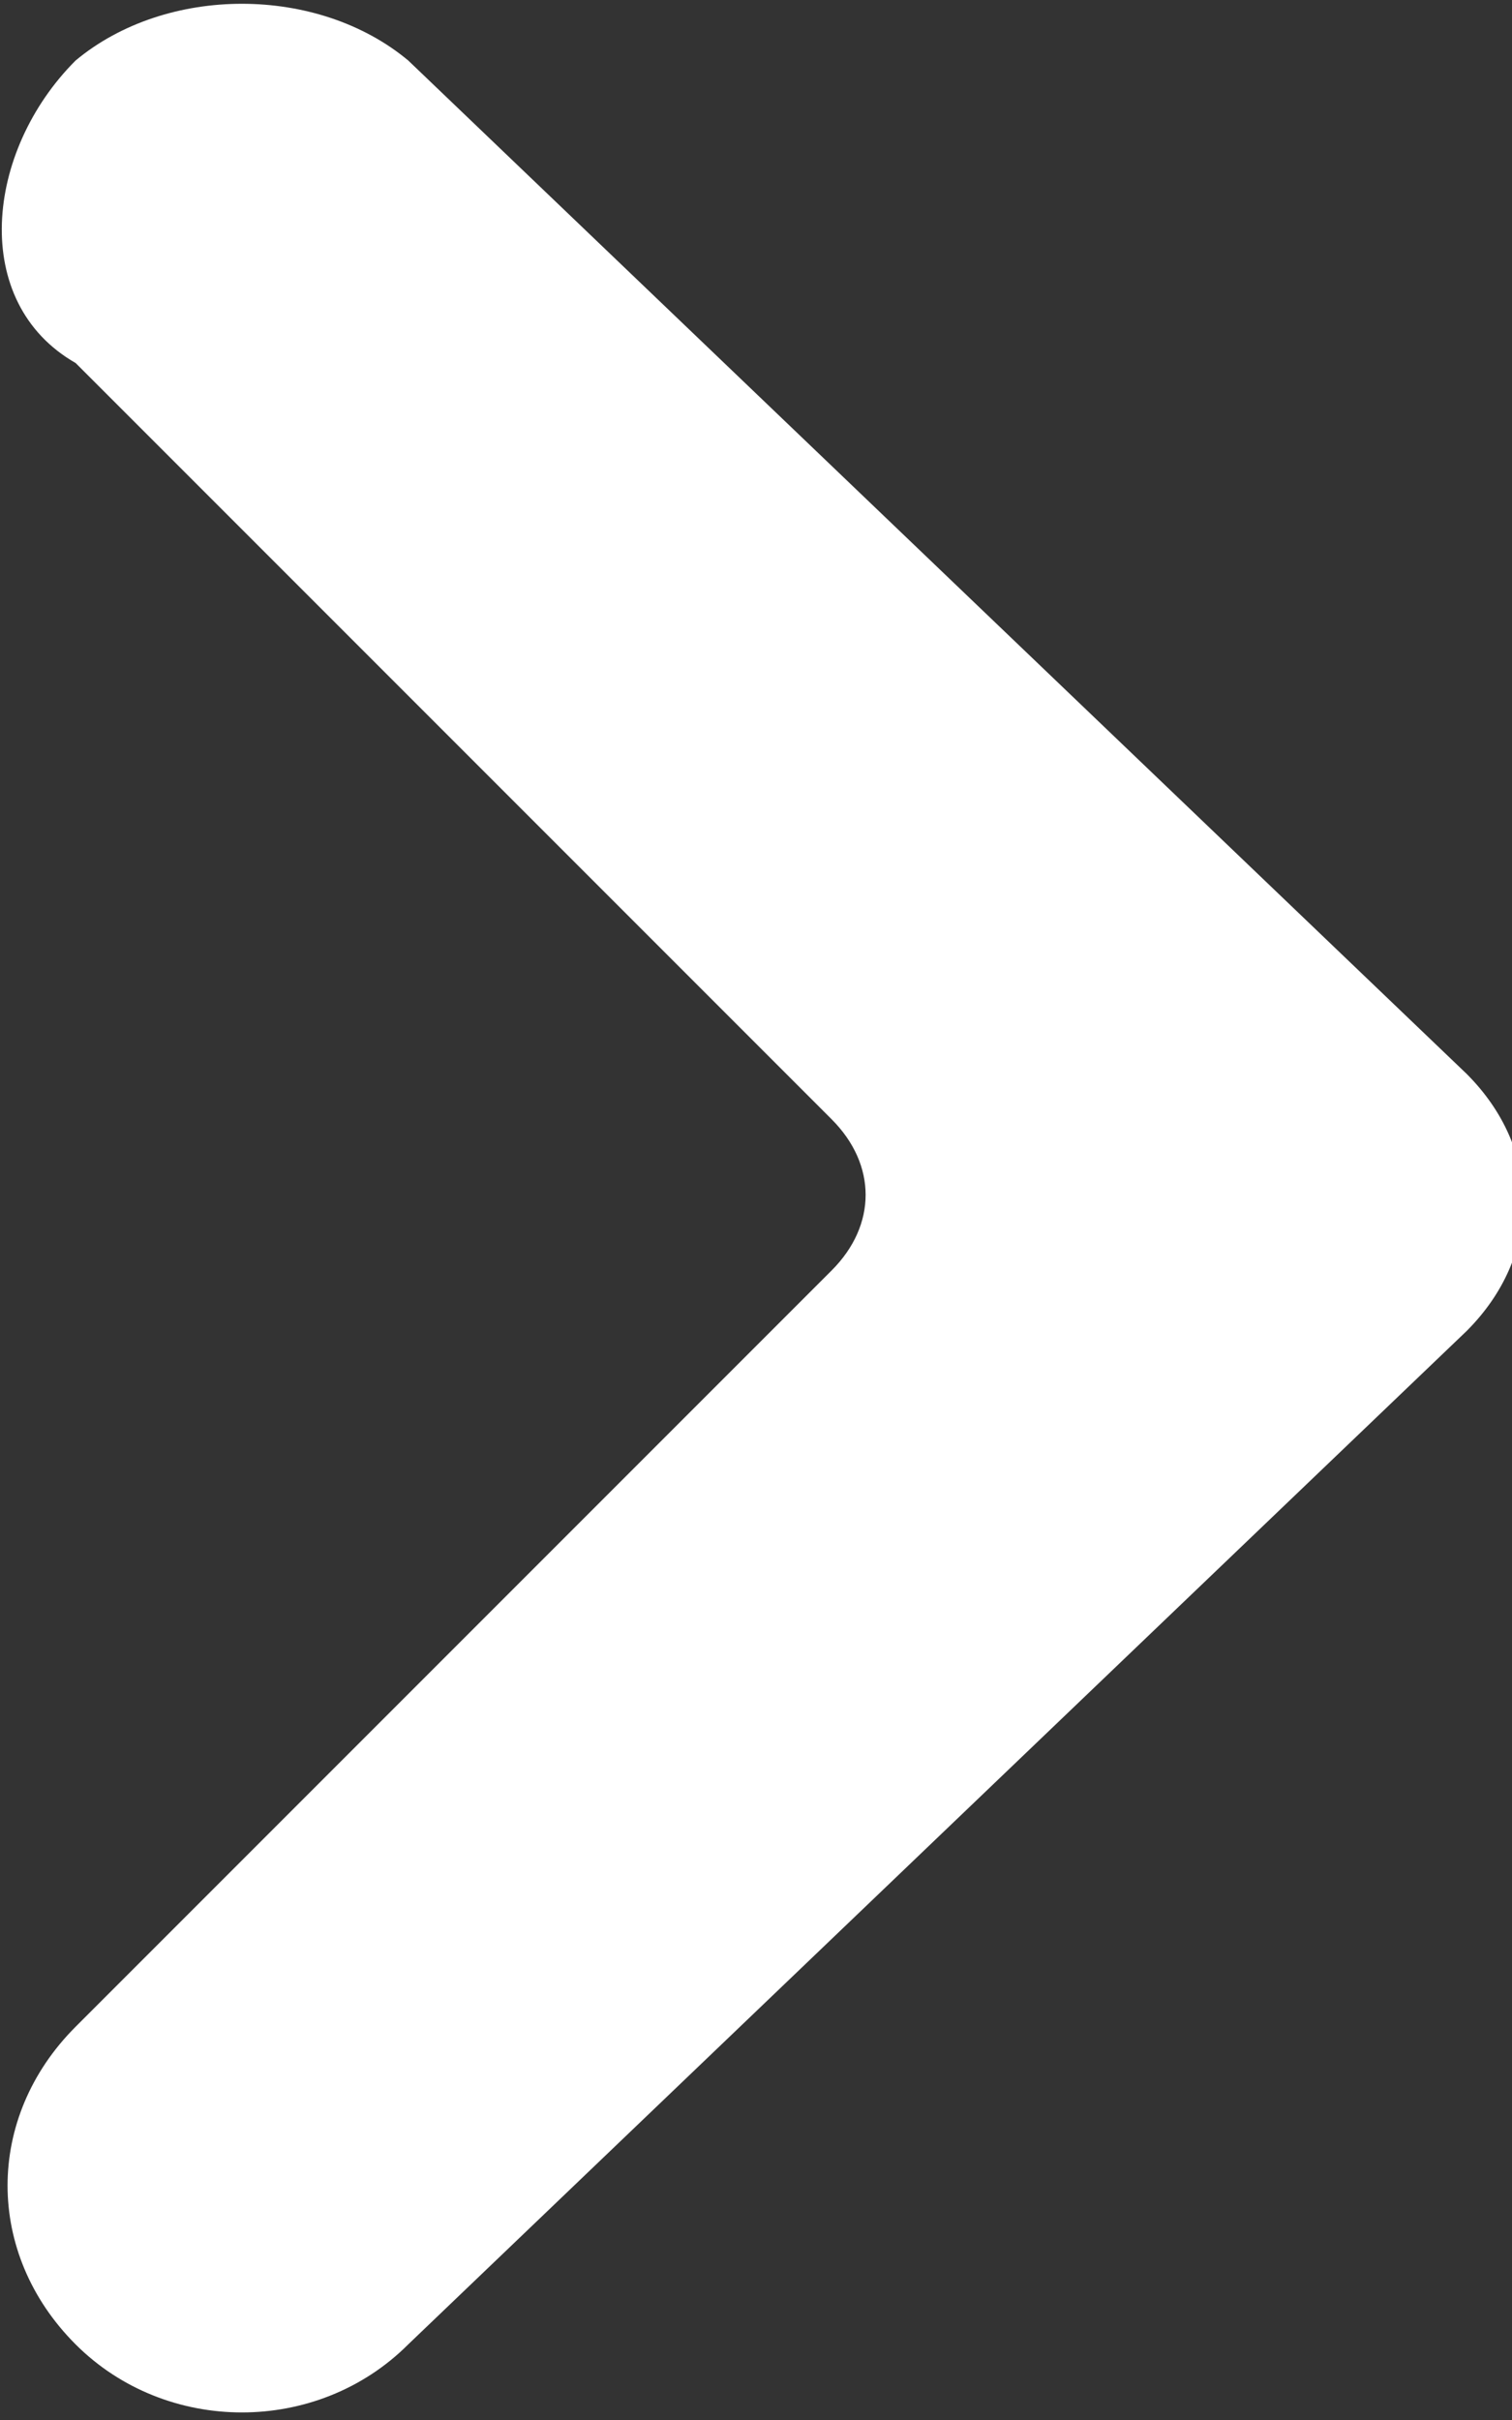 <?xml version="1.0" encoding="utf-8"?>
<!-- Generator: Adobe Illustrator 24.2.1, SVG Export Plug-In . SVG Version: 6.00 Build 0)  -->
<svg version="1.1" id="Layer_1" xmlns="http://www.w3.org/2000/svg" xmlns:xlink="http://www.w3.org/1999/xlink" x="0px" y="0px"
	 viewBox="0 0 10 16" style="enable-background:new 0 0 10 16;" xml:space="preserve">
<rect x="0" y="0" width="10" height="16" fill="#333333" stroke="none"/>
<style type="text/css">
	.st0{clip-path:url(#SVGID_2_);}
	.st1{fill:#FFFFFF;}
</style>
<g>
	<defs>
		<rect id="SVGID_1_" y="0" width="10" height="16"/>
	</defs>
	<clipPath id="SVGID_2_">
		<use xlink:href="#SVGID_1_"  style="overflow:visible;"/>
	</clipPath>
	<g class="st0">
		<path class="st1" d="M2.7,0.4l7,6.7c0.5,0.5,0.5,1.2,0,1.7l-7,6.7c-0.6,0.6-1.6,0.6-2.2,0c-0.6-0.6-0.6-1.5,0-2.1l5-5
			c0.3-0.3,0.3-0.7,0-1l-5-5C-0.2,2-0.1,1,0.5,0.4C1.1-0.1,2.1-0.1,2.7,0.4z"/>
	</g>
</g>
</svg>

